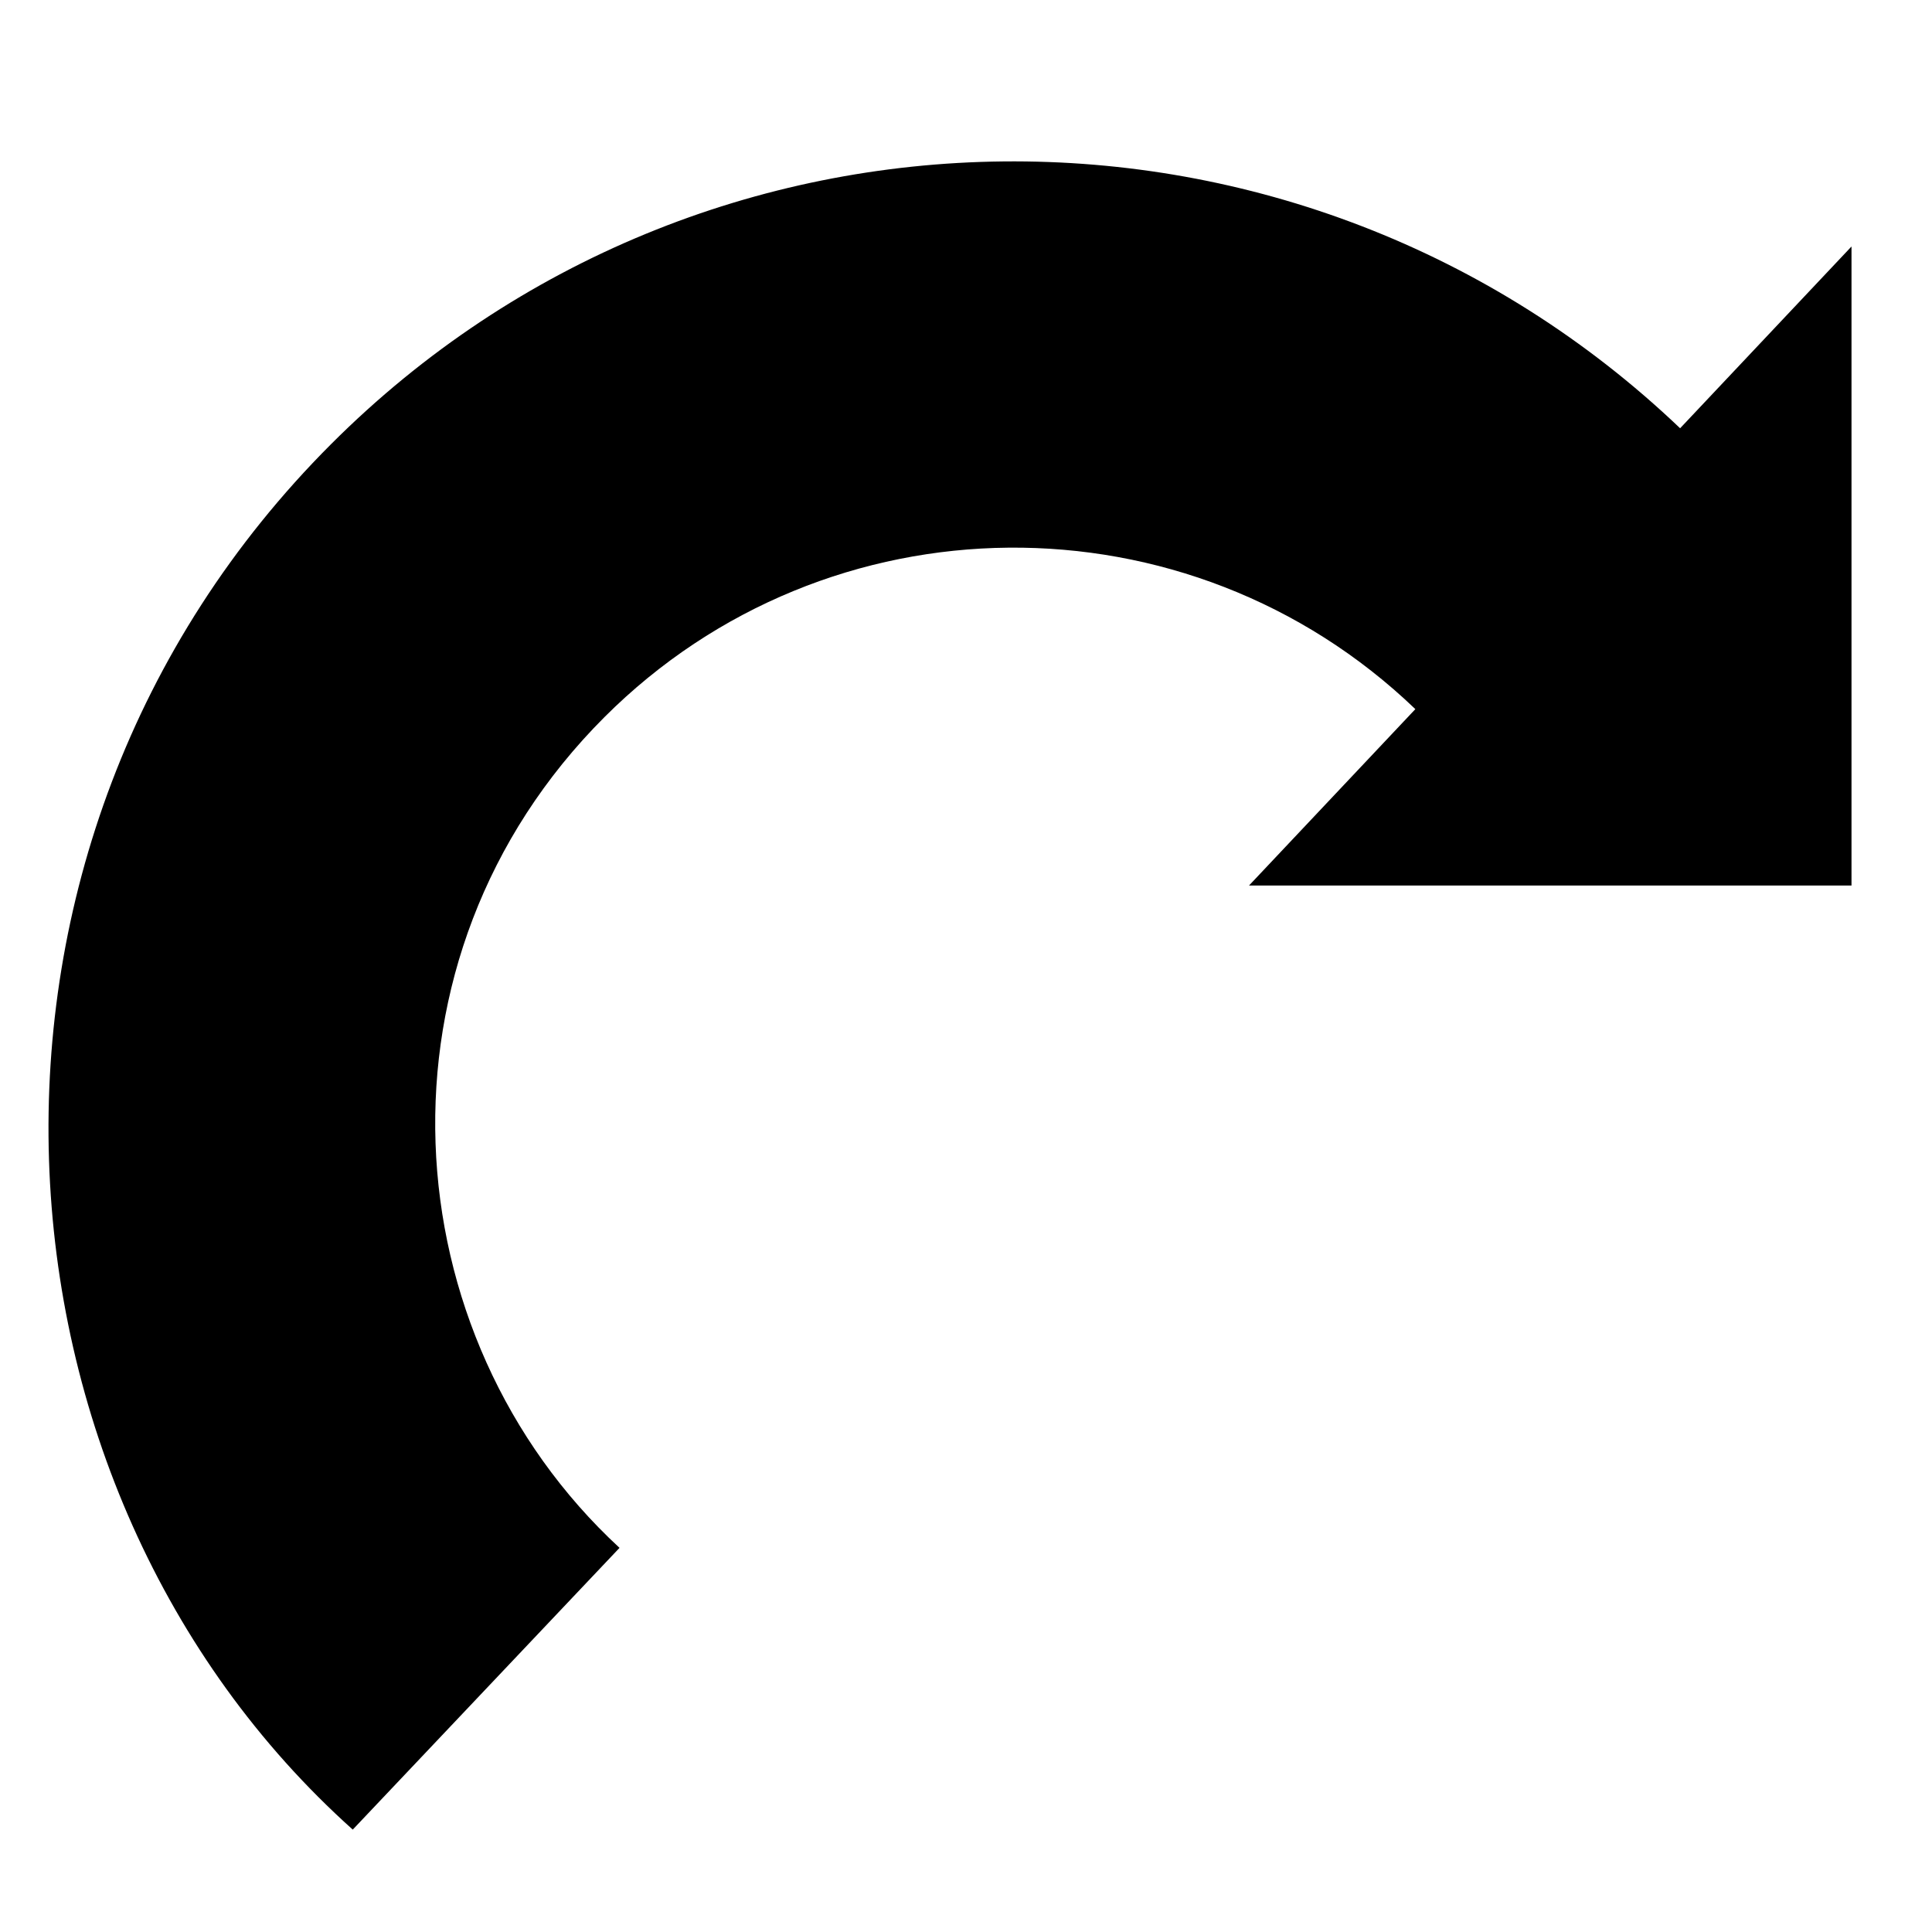 <svg xmlns="http://www.w3.org/2000/svg" width="24" height="24" viewBox="0 0 24 24"><path d="M4.115 5.515c4.617-4.618 12.056-4.676 16.756-.195l2.129-2.258v7.938h-7.484l2.066-2.191c-2.819-2.706-7.297-2.676-10.074.1-2.992 2.993-2.664 7.684.188 10.319l-3.314 3.5c-4.716-4.226-5.257-12.223-.267-17.213z" fill="currentColor" /></svg>